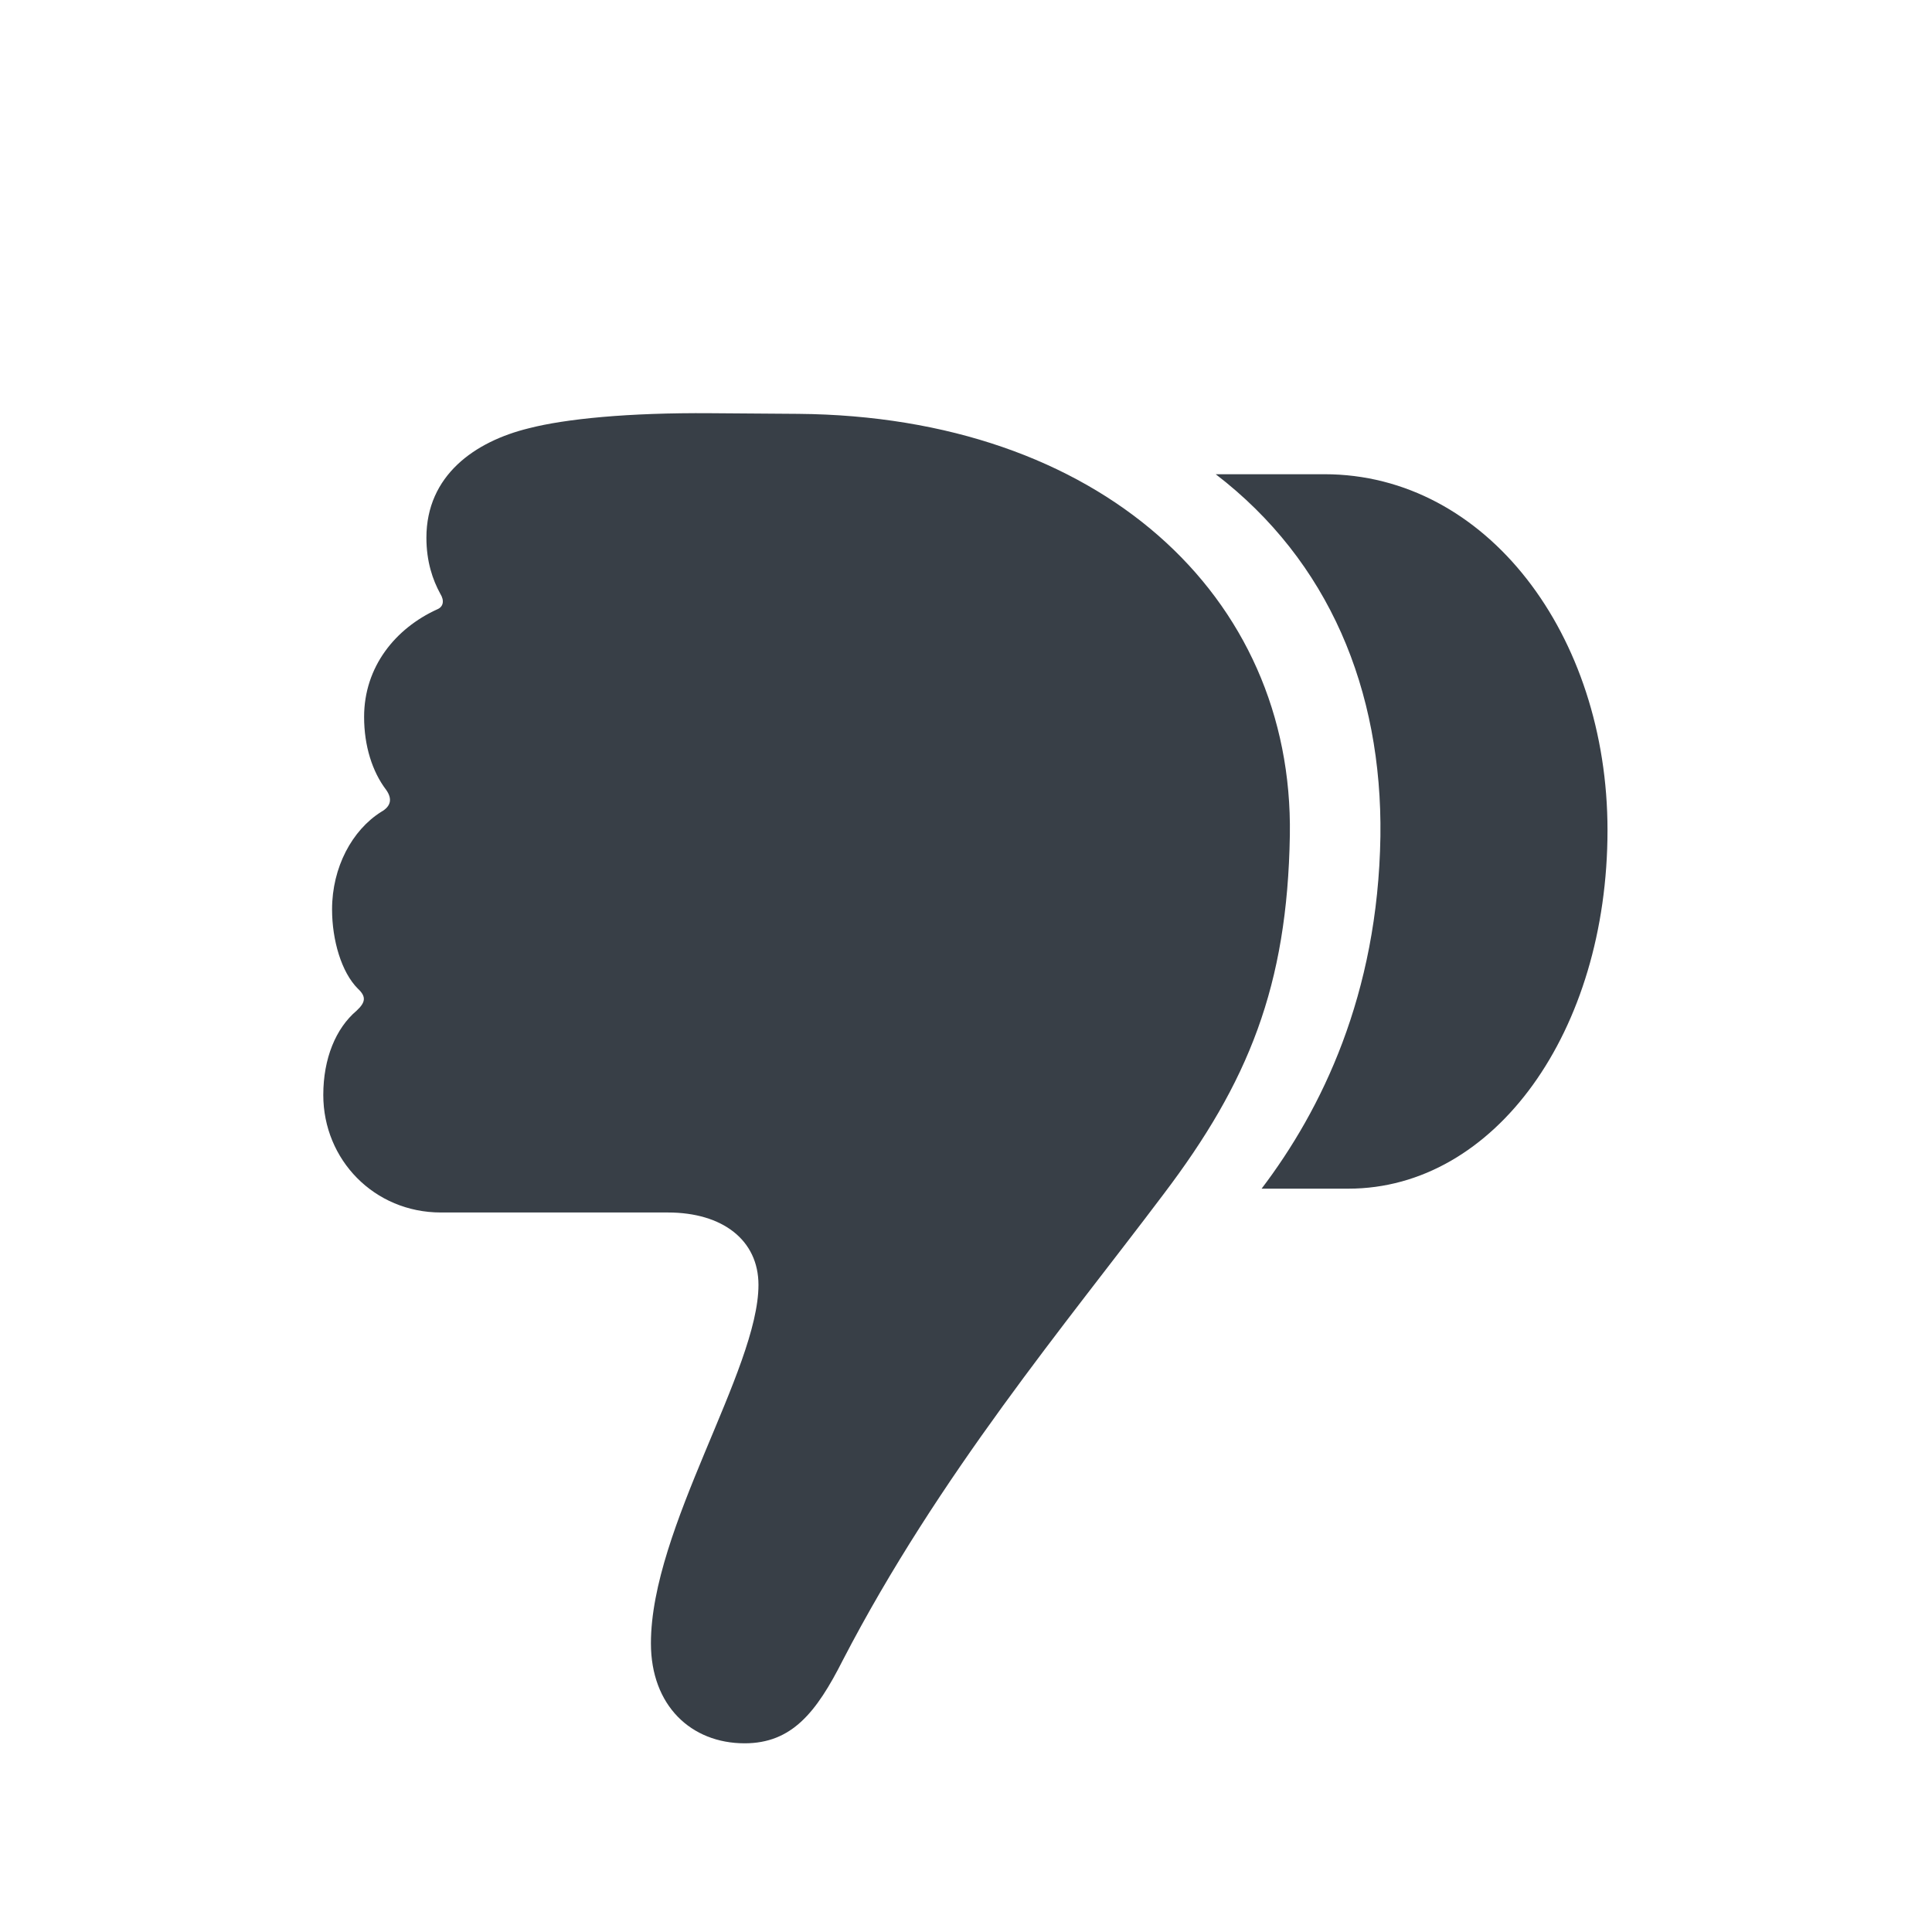 <svg width="24" height="24" viewBox="0 0 24 24" fill="none" xmlns="http://www.w3.org/2000/svg">
<path d="M16.023 10.375C16.07 7.398 13.656 5.172 9.914 5.141L8.828 5.133C7.805 5.125 7.023 5.203 6.57 5.32C5.898 5.484 5.297 5.906 5.297 6.68C5.297 6.977 5.375 7.203 5.469 7.375C5.523 7.461 5.508 7.539 5.43 7.57C4.914 7.805 4.523 8.281 4.523 8.906C4.523 9.266 4.625 9.586 4.797 9.812C4.875 9.922 4.859 10.016 4.734 10.086C4.375 10.312 4.125 10.773 4.125 11.297C4.125 11.68 4.242 12.078 4.445 12.281C4.555 12.383 4.539 12.453 4.43 12.555C4.172 12.773 4.016 13.148 4.016 13.602C4.016 14.406 4.648 15.062 5.477 15.062H8.297C8.977 15.062 9.422 15.406 9.422 15.961C9.422 17.016 8.086 18.984 8.086 20.414C8.086 21.188 8.586 21.656 9.25 21.656C9.836 21.656 10.141 21.273 10.469 20.625C11.664 18.32 13.242 16.445 14.453 14.836C15.508 13.445 15.992 12.25 16.023 10.375ZM19.969 10.312C19.969 7.891 18.469 5.891 16.453 5.891H15.102C16.508 6.969 17.172 8.57 17.148 10.391C17.117 12.359 16.414 13.789 15.672 14.766H16.75C18.57 14.766 19.969 12.812 19.969 10.312Z" fill="#383F47"/>
</svg>
